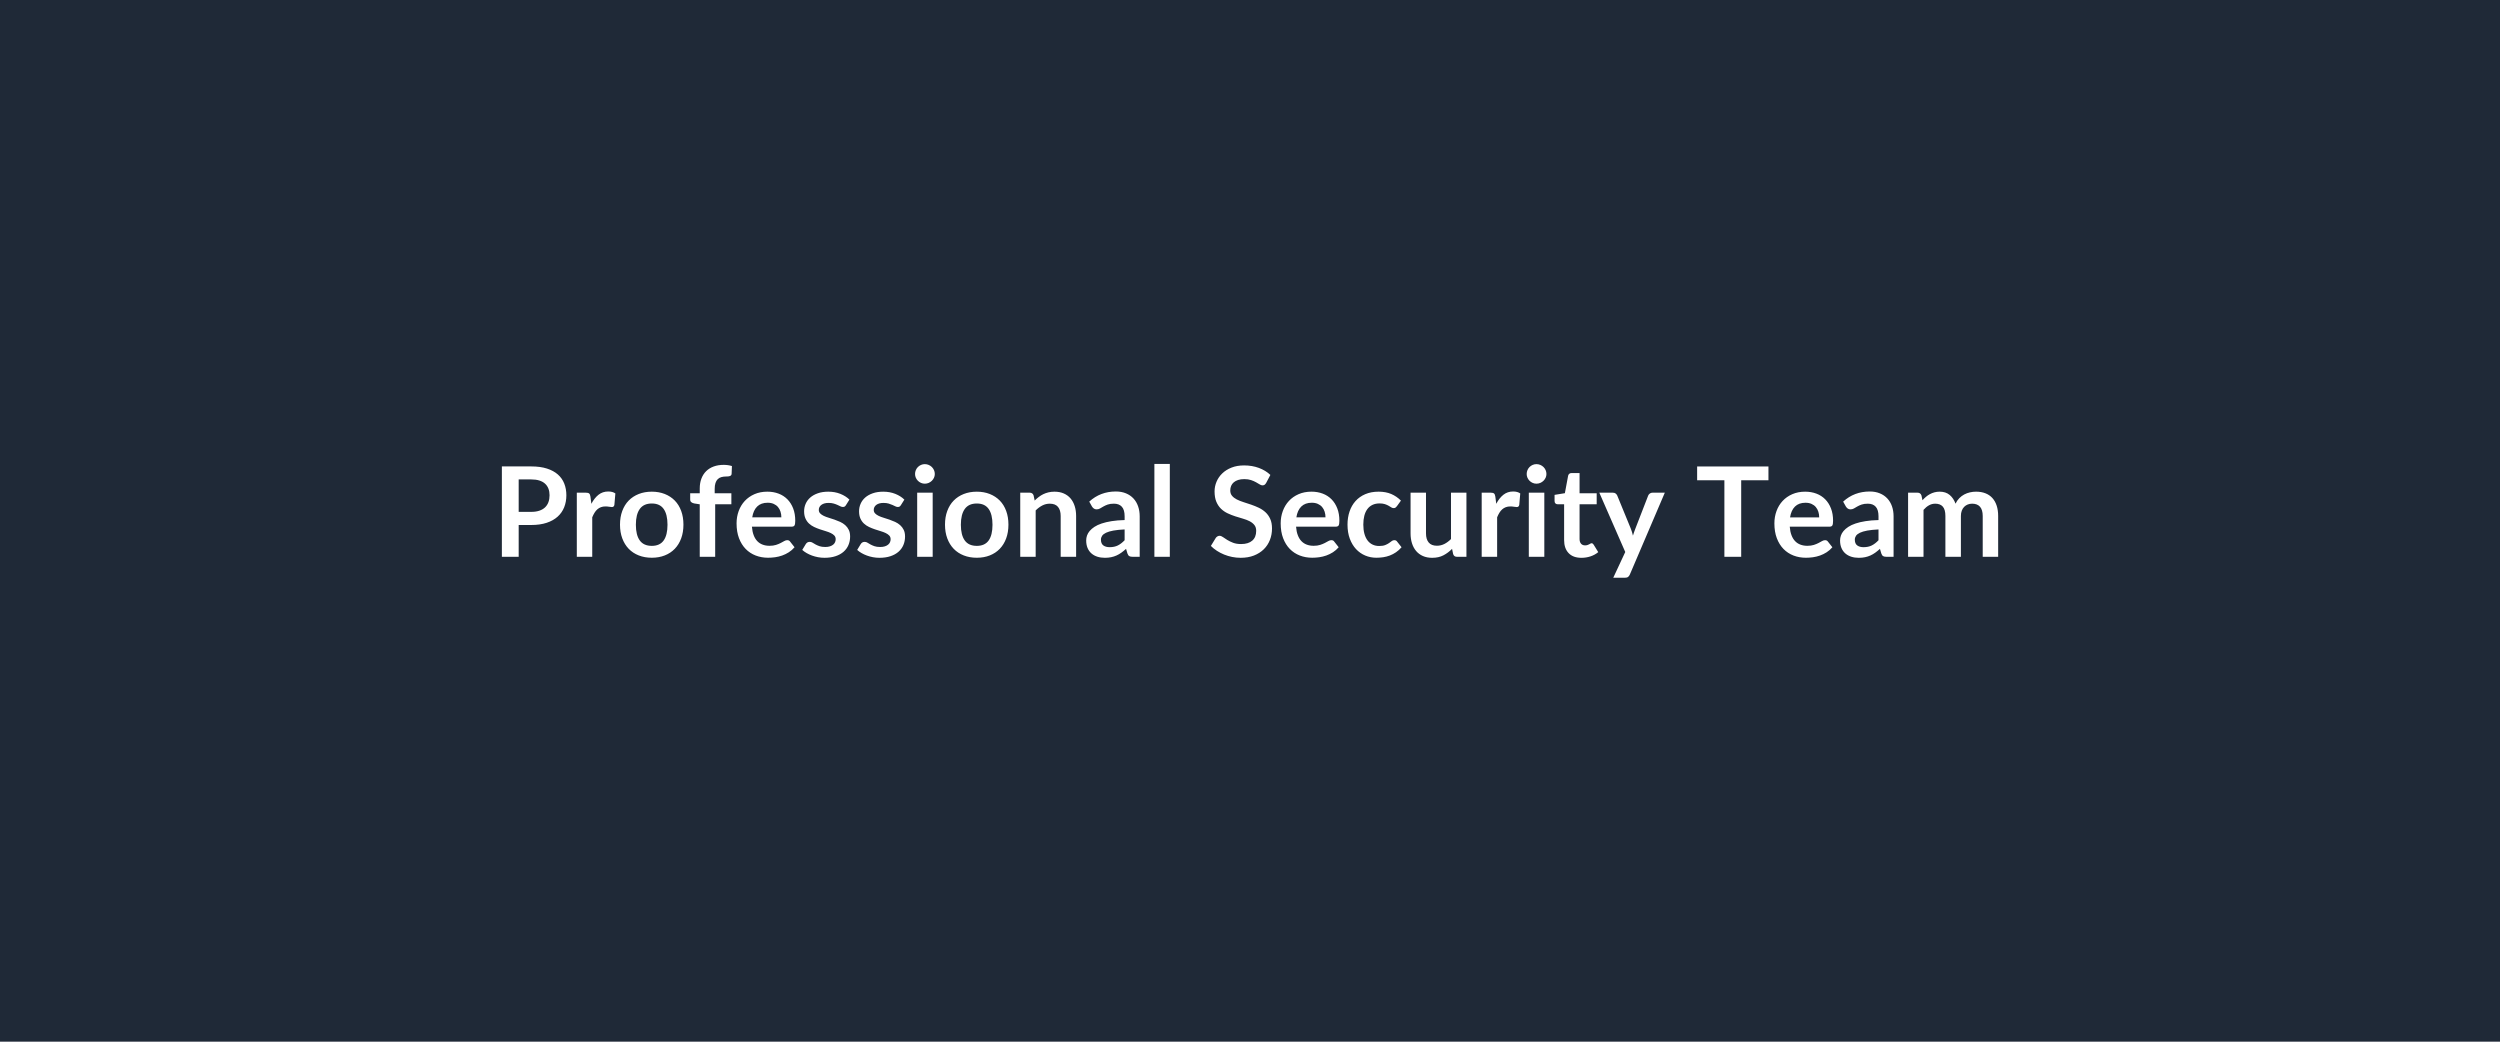 <svg xmlns="http://www.w3.org/2000/svg" width="1920" height="800" viewBox="0 0 1920 800"><rect width="100%" height="100%" fill="#1f2937"/><path fill="#ffffff" d="M398.35 393.115H408q3.55 0 6.19-.89t4.39-2.54q1.75-1.66 2.62-4.04.86-2.37.86-5.3 0-2.78-.86-5.04-.87-2.26-2.6-3.84-1.72-1.58-4.36-2.42t-6.24-.84h-9.65zm-12.91-34.9H408q6.96 0 12.04 1.63 5.09 1.64 8.4 4.56 3.32 2.93 4.92 7.01 1.61 4.08 1.61 8.93 0 5.04-1.68 9.24t-5.04 7.22q-3.36 3.03-8.42 4.71-5.07 1.68-11.83 1.68h-9.65v24.43h-12.91zm68.01 23.14.72 5.57q2.31-4.42 5.47-6.94 3.17-2.52 7.49-2.52 3.41 0 5.47 1.49l-.76 8.88q-.24.86-.7 1.22t-1.22.36q-.72 0-2.14-.24t-2.76-.24q-1.97 0-3.5.58-1.54.57-2.76 1.65-1.23 1.08-2.16 2.62-.94 1.54-1.76 3.5v30.34h-11.85v-49.25h6.96q1.82 0 2.54.65t.96 2.33m47.14-3.75q5.47 0 9.96 1.78t7.68 5.04 4.92 7.97q1.73 4.7 1.73 10.51 0 5.86-1.73 10.56t-4.92 8.02q-3.19 3.31-7.68 5.08-4.49 1.78-9.96 1.78-5.52 0-10.03-1.78-4.52-1.77-7.71-5.08-3.19-3.32-4.94-8.02t-1.75-10.56q0-5.81 1.75-10.51 1.75-4.71 4.94-7.97t7.71-5.04q4.51-1.78 10.03-1.78m0 41.62q6.14 0 9.09-4.13 2.96-4.13 2.96-12.09 0-7.97-2.96-12.15-2.95-4.17-9.09-4.17-6.24 0-9.24 4.2t-3 12.12 3 12.07 9.24 4.15m48.67 8.4H537.4v-40.32l-4.27-.67q-1.39-.29-2.23-.99-.84-.69-.84-1.99v-4.85h7.34v-3.64q0-4.23 1.28-7.59 1.27-3.36 3.64-5.71 2.38-2.35 5.79-3.6t7.68-1.25q3.41 0 6.33.91l-.24 5.96q-.04.67-.38 1.08-.34.4-.89.62t-1.27.29-1.54.07q-2.11 0-3.76.46-1.66.45-2.81 1.58t-1.75 2.98q-.6 1.84-.6 4.58v3.26h12.81v8.45h-12.43zm28.46-30.29h22.37q0-2.3-.65-4.34-.64-2.04-1.94-3.58-1.3-1.53-3.29-2.42t-4.63-.89q-5.14 0-8.09 2.93t-3.77 8.3m30.24 7.15h-30.48q.29 3.8 1.35 6.56 1.05 2.76 2.78 4.56t4.11 2.68q2.37.89 5.25.89t4.97-.67 3.65-1.49q1.56-.81 2.73-1.49 1.18-.67 2.28-.67 1.49 0 2.21 1.11l3.41 4.32q-1.97 2.3-4.42 3.86-2.44 1.56-5.11 2.5-2.66.93-5.42 1.32-2.76.38-5.35.38-5.14 0-9.56-1.7-4.41-1.71-7.68-5.04-3.26-3.34-5.13-8.26t-1.87-11.4q0-5.04 1.63-9.48t4.68-7.73 7.44-5.21 9.91-1.92q4.66 0 8.59 1.49 3.94 1.49 6.77 4.35 2.83 2.85 4.44 7 1.61 4.16 1.61 9.48 0 2.69-.58 3.63-.57.93-2.21.93m44.4-20.78-2.68 4.27q-.48.77-1.01 1.08t-1.35.31q-.86 0-1.84-.48-.99-.48-2.28-1.08-1.3-.6-2.96-1.08-1.65-.48-3.91-.48-3.5 0-5.49 1.49-2 1.49-2 3.89 0 1.58 1.04 2.66 1.03 1.08 2.73 1.9 1.71.82 3.87 1.46 2.16.65 4.39 1.42t4.39 1.75q2.16.99 3.86 2.5 1.71 1.51 2.74 3.62t1.03 5.09q0 3.55-1.27 6.55t-3.77 5.19q-2.49 2.18-6.17 3.4-3.67 1.23-8.47 1.23-2.54 0-4.97-.46-2.42-.45-4.65-1.27t-4.13-1.92-3.34-2.4l2.74-4.51q.53-.82 1.25-1.25t1.82-.43q1.11 0 2.09.62.98.63 2.28 1.35t3.05 1.34 4.44.62q2.11 0 3.62-.5t2.5-1.32q.98-.82 1.44-1.9.45-1.08.45-2.23 0-1.73-1.03-2.83t-2.73-1.92q-1.71-.82-3.89-1.46-2.19-.65-4.47-1.42t-4.46-1.8-3.89-2.62q-1.7-1.58-2.73-3.88-1.04-2.31-1.04-5.57 0-3.03 1.2-5.76 1.2-2.74 3.53-4.78t5.81-3.26q3.48-1.23 8.04-1.23 5.09 0 9.26 1.68 4.18 1.68 6.96 4.42m42.2 0-2.69 4.27q-.48.77-1.01 1.08t-1.34.31q-.87 0-1.85-.48-.99-.48-2.28-1.08-1.3-.6-2.95-1.08-1.66-.48-3.92-.48-3.5 0-5.49 1.49t-1.99 3.89q0 1.58 1.03 2.66t2.73 1.9q1.71.82 3.87 1.46 2.16.65 4.39 1.42t4.39 1.75q2.16.99 3.87 2.5 1.7 1.51 2.73 3.62t1.03 5.09q0 3.55-1.27 6.55t-3.77 5.19q-2.49 2.18-6.16 3.4-3.68 1.23-8.48 1.23-2.54 0-4.96-.46-2.43-.45-4.66-1.27t-4.13-1.92q-1.89-1.1-3.33-2.4l2.73-4.51q.53-.82 1.25-1.25t1.82-.43q1.11 0 2.09.62.99.63 2.28 1.35 1.3.72 3.05 1.34t4.44.62q2.11 0 3.62-.5 1.52-.5 2.5-1.32t1.44-1.9.46-2.23q0-1.73-1.04-2.83-1.03-1.1-2.73-1.92-1.71-.82-3.89-1.46-2.18-.65-4.46-1.42t-4.47-1.8q-2.18-1.03-3.89-2.62-1.7-1.58-2.73-3.88-1.03-2.31-1.03-5.57 0-3.03 1.2-5.76 1.2-2.74 3.52-4.78 2.33-2.04 5.81-3.26 3.48-1.23 8.04-1.23 5.09 0 9.27 1.68 4.17 1.68 6.96 4.42m9.84-5.33h11.9v49.25h-11.9zm13.53-14.35q0 1.54-.62 2.88-.63 1.34-1.66 2.35t-2.42 1.61-2.98.6q-1.53 0-2.9-.6t-2.38-1.61-1.61-2.35-.6-2.88q0-1.58.6-2.98.6-1.39 1.61-2.4 1.01-1 2.38-1.6t2.9-.6q1.59 0 2.98.6t2.42 1.6q1.03 1.01 1.66 2.4.62 1.4.62 2.98m32.26 13.58q5.47 0 9.96 1.78t7.68 5.04 4.92 7.97q1.73 4.7 1.73 10.51 0 5.86-1.73 10.56t-4.92 8.02q-3.19 3.31-7.68 5.08-4.49 1.78-9.96 1.78-5.52 0-10.03-1.78-4.52-1.77-7.71-5.08-3.19-3.32-4.94-8.02t-1.75-10.56q0-5.81 1.75-10.51 1.75-4.71 4.94-7.97t7.71-5.04q4.51-1.78 10.03-1.78m0 41.62q6.14 0 9.09-4.13 2.96-4.13 2.96-12.09 0-7.97-2.96-12.15-2.95-4.17-9.09-4.17-6.24 0-9.24 4.2t-3 12.12 3 12.07 9.24 4.15m43.63-38.69.82 3.89q1.48-1.49 3.14-2.76t3.5-2.16q1.85-.89 3.96-1.39 2.12-.51 4.61-.51 4.03 0 7.15 1.37t5.21 3.84 3.17 5.91q1.08 3.43 1.08 7.56v31.34H814.6v-31.34q0-4.52-2.06-6.99t-6.29-2.47q-3.07 0-5.76 1.39t-5.09 3.79v35.62h-11.85v-49.25h7.25q2.3 0 3.02 2.16m69.89 34.37v-8.3q-5.14.24-8.64.88-3.51.65-5.62 1.66t-3.02 2.35q-.91 1.35-.91 2.93 0 3.12 1.84 4.46 1.85 1.35 4.83 1.35 3.65 0 6.31-1.32t5.21-4.01m-25.06-25.87-2.11-3.79q8.5-7.78 20.45-7.78 4.32 0 7.73 1.42 3.4 1.41 5.76 3.93 2.35 2.52 3.57 6.03 1.23 3.5 1.23 7.68v31.1h-5.38q-1.68 0-2.59-.5-.91-.51-1.44-2.04l-1.06-3.56q-1.87 1.68-3.65 2.96-1.77 1.27-3.69 2.13-1.92.87-4.11 1.32-2.18.46-4.82.46-3.12 0-5.76-.84t-4.56-2.52-2.98-4.18q-1.05-2.49-1.05-5.81 0-1.87.62-3.72.63-1.84 2.04-3.52 1.42-1.68 3.67-3.17 2.26-1.49 5.55-2.59 3.29-1.11 7.65-1.8 4.37-.7 9.99-.84v-2.88q0-4.95-2.11-7.32-2.12-2.38-6.1-2.38-2.88 0-4.78.67-1.89.67-3.33 1.51t-2.62 1.52q-1.17.67-2.61.67-1.25 0-2.12-.65-.86-.65-1.39-1.51m47.91-32.74h11.85v71.33h-11.85zm89.08 8.45-3.21 6.1q-.58 1-1.23 1.46-.64.46-1.6.46-1.01 0-2.19-.75-1.17-.74-2.81-1.65-1.63-.92-3.81-1.66-2.19-.74-5.16-.74-2.69 0-4.71.64-2.01.65-3.38 1.8-1.37 1.16-2.04 2.76-.67 1.61-.67 3.53 0 2.45 1.37 4.08 1.36 1.63 3.62 2.79 2.26 1.15 5.14 2.06t5.9 1.94q3.02 1.04 5.9 2.4 2.88 1.37 5.14 3.46t3.62 5.11q1.37 3.03 1.37 7.35 0 4.7-1.61 8.8-1.6 4.11-4.7 7.16-3.1 3.04-7.56 4.8-4.46 1.75-10.22 1.75-3.32 0-6.53-.65-3.22-.65-6.17-1.85t-5.54-2.88q-2.6-1.68-4.61-3.74l3.79-6.19q.48-.68 1.25-1.13.77-.46 1.63-.46 1.2 0 2.59.99 1.39.98 3.31 2.18t4.49 2.18q2.57.99 6.17.99 5.52 0 8.54-2.62 3.03-2.61 3.03-7.51 0-2.74-1.37-4.46-1.37-1.73-3.62-2.91-2.26-1.17-5.14-1.99t-5.86-1.78q-2.97-.96-5.85-2.3t-5.14-3.5q-2.25-2.16-3.62-5.4t-1.37-8q0-3.79 1.51-7.39t4.39-6.38q2.88-2.79 7.11-4.47 4.22-1.68 9.69-1.68 6.15 0 11.33 1.92 5.19 1.92 8.83 5.38m19.97 32.59h22.37q0-2.3-.65-4.34t-1.94-3.58q-1.3-1.53-3.29-2.42t-4.63-.89q-5.14 0-8.09 2.93t-3.77 8.3m30.24 7.15h-30.48q.29 3.8 1.35 6.56 1.05 2.76 2.78 4.56t4.1 2.68q2.38.89 5.26.89t4.97-.67 3.65-1.49q1.56-.81 2.73-1.49 1.18-.67 2.28-.67 1.49 0 2.21 1.11l3.41 4.32q-1.97 2.3-4.42 3.86t-5.11 2.5q-2.66.93-5.42 1.32-2.76.38-5.36.38-5.13 0-9.55-1.7-4.41-1.71-7.68-5.04-3.26-3.34-5.13-8.26-1.88-4.92-1.88-11.4 0-5.04 1.64-9.48 1.63-4.44 4.68-7.73 3.04-3.29 7.44-5.21 4.39-1.92 9.91-1.92 4.65 0 8.59 1.49t6.77 4.35q2.83 2.85 4.44 7 1.61 4.16 1.61 9.48 0 2.69-.58 3.63-.58.93-2.21.93m50.07-20.01-3.12 4.32q-.53.67-1.04 1.05-.5.39-1.46.39-.91 0-1.78-.55-.86-.56-2.06-1.25-1.2-.7-2.86-1.25-1.65-.55-4.1-.55-3.12 0-5.47 1.13-2.35 1.12-3.91 3.24-1.56 2.11-2.33 5.11t-.77 6.79q0 3.94.84 7.01t2.42 5.16q1.59 2.09 3.84 3.17 2.26 1.08 5.09 1.08t4.59-.7q1.75-.7 2.95-1.54t2.09-1.53q.88-.7 1.99-.7 1.44 0 2.16 1.11l3.41 4.32q-1.97 2.3-4.28 3.86-2.3 1.56-4.77 2.5-2.47.93-5.09 1.32-2.62.38-5.21.38-4.56 0-8.59-1.7-4.03-1.71-7.06-4.97-3.02-3.27-4.77-7.99-1.75-4.73-1.75-10.78 0-5.42 1.56-10.06 1.56-4.63 4.58-8.01 3.02-3.39 7.49-5.31 4.46-1.92 10.27-1.92 5.52 0 9.67 1.78t7.47 5.09m38.44-6.1h11.86v49.25h-7.25q-2.35 0-2.97-2.16l-.82-3.94q-3.02 3.08-6.67 4.97-3.65 1.9-8.59 1.9-4.04 0-7.13-1.37-3.1-1.37-5.21-3.86-2.11-2.5-3.19-5.93t-1.08-7.56v-31.3h11.85v31.3q0 4.51 2.09 6.98t6.27 2.47q3.07 0 5.76-1.36 2.68-1.37 5.08-3.77zm34.04 2.98.72 5.57q2.3-4.42 5.47-6.94t7.49-2.52q3.4 0 5.47 1.49l-.77 8.88q-.24.86-.7 1.22-.45.36-1.22.36-.72 0-2.14-.24-1.41-.24-2.76-.24-1.96 0-3.5.58-1.54.57-2.76 1.65t-2.16 2.62-1.75 3.5v30.34h-11.86v-49.25h6.96q1.83 0 2.55.65t.96 2.33m25.72-2.98h11.91v49.25h-11.91zm13.54-14.35q0 1.54-.62 2.88-.63 1.34-1.66 2.35t-2.42 1.61q-1.4.6-2.98.6-1.54 0-2.9-.6-1.37-.6-2.38-1.61t-1.61-2.35-.6-2.88q0-1.58.6-2.98.6-1.39 1.61-2.4 1.01-1 2.38-1.6 1.36-.6 2.9-.6 1.58 0 2.98.6 1.39.6 2.42 1.6 1.03 1.01 1.66 2.4.62 1.4.62 2.98m26.88 64.37q-6.43 0-9.86-3.63-3.44-3.62-3.44-10v-27.51h-5.04q-.96 0-1.63-.62-.67-.63-.67-1.87v-4.71l7.92-1.29 2.5-13.44q.24-.96.91-1.49t1.73-.53h6.14v15.5h13.15v8.45h-13.15v26.69q0 2.3 1.13 3.6t3.09 1.3q1.11 0 1.85-.27.75-.26 1.3-.55t.98-.55q.43-.27.87-.27.52 0 .86.27.34.26.72.79l3.55 5.76q-2.59 2.16-5.95 3.26-3.36 1.11-6.96 1.11m54.53-50.02h9.5l-26.83 62.79q-.53 1.24-1.37 1.89t-2.57.65h-8.83l9.22-19.78-19.92-45.55h10.41q1.4 0 2.19.67.79.68 1.17 1.54l10.47 25.54q.53 1.29.89 2.59.36 1.29.69 2.64.43-1.35.87-2.67.43-1.32.96-2.61l9.88-25.49q.39-.96 1.28-1.58.88-.63 1.99-.63m89.09-20.16v10.61h-20.93v58.8h-12.91v-58.8h-20.93v-10.61zm16.6 39.12h22.37q0-2.3-.65-4.34-.64-2.04-1.94-3.58-1.3-1.53-3.29-2.42t-4.63-.89q-5.14 0-8.09 2.93t-3.77 8.3m30.24 7.15h-30.48q.29 3.8 1.35 6.56 1.05 2.76 2.78 4.56t4.11 2.68q2.37.89 5.25.89t4.97-.67 3.65-1.49q1.56-.81 2.73-1.49 1.18-.67 2.28-.67 1.49 0 2.21 1.11l3.41 4.32q-1.97 2.3-4.42 3.86-2.44 1.56-5.11 2.5-2.66.93-5.42 1.32-2.76.38-5.35.38-5.14 0-9.56-1.7-4.41-1.71-7.68-5.04-3.26-3.34-5.13-8.26t-1.87-11.4q0-5.04 1.63-9.48t4.68-7.73 7.44-5.21 9.91-1.92q4.66 0 8.59 1.49 3.94 1.49 6.77 4.35 2.83 2.85 4.44 7 1.61 4.16 1.61 9.48 0 2.69-.58 3.63-.57.93-2.21.93m37.68 10.42v-8.3q-5.13.24-8.64.88-3.5.65-5.61 1.66t-3.03 2.35q-.91 1.35-.91 2.93 0 3.12 1.85 4.46 1.85 1.35 4.82 1.35 3.65 0 6.32-1.32 2.66-1.32 5.2-4.01m-25.05-25.87-2.11-3.79q8.49-7.78 20.44-7.78 4.32 0 7.73 1.42 3.41 1.41 5.76 3.93t3.58 6.03q1.22 3.5 1.22 7.68v31.1h-5.37q-1.68 0-2.6-.5-.91-.51-1.44-2.04l-1.05-3.56q-1.87 1.68-3.65 2.96-1.78 1.27-3.7 2.13-1.92.87-4.1 1.32-2.18.46-4.82.46-3.12 0-5.76-.84t-4.56-2.52-2.98-4.18q-1.06-2.49-1.06-5.81 0-1.87.63-3.72.62-1.84 2.04-3.52 1.41-1.68 3.67-3.17t5.54-2.59q3.29-1.11 7.66-1.8 4.37-.7 9.98-.84v-2.88q0-4.95-2.11-7.32-2.11-2.38-6.09-2.38-2.88 0-4.78.67t-3.34 1.51-2.61 1.52q-1.18.67-2.62.67-1.25 0-2.11-.65t-1.39-1.51m59.61 38.59h-11.85v-49.25h7.25q2.3 0 3.02 2.16l.77 3.65q1.29-1.44 2.71-2.64t3.02-2.06q1.61-.87 3.46-1.37 1.85-.51 4.06-.51 4.65 0 7.65 2.52t4.49 6.7q1.15-2.45 2.88-4.2t3.79-2.86q2.07-1.1 4.39-1.63 2.33-.53 4.68-.53 4.08 0 7.25 1.25t5.33 3.65 3.29 5.86q1.13 3.45 1.13 7.92v31.34h-11.86v-31.34q0-4.71-2.06-7.08-2.07-2.38-6.05-2.38-1.83 0-3.39.62-1.56.63-2.73 1.8-1.18 1.18-1.85 2.96-.67 1.77-.67 4.08v31.34h-11.91v-31.34q0-4.95-1.99-7.2-1.99-2.26-5.83-2.26-2.59 0-4.82 1.27-2.24 1.27-4.16 3.48z"/></svg>